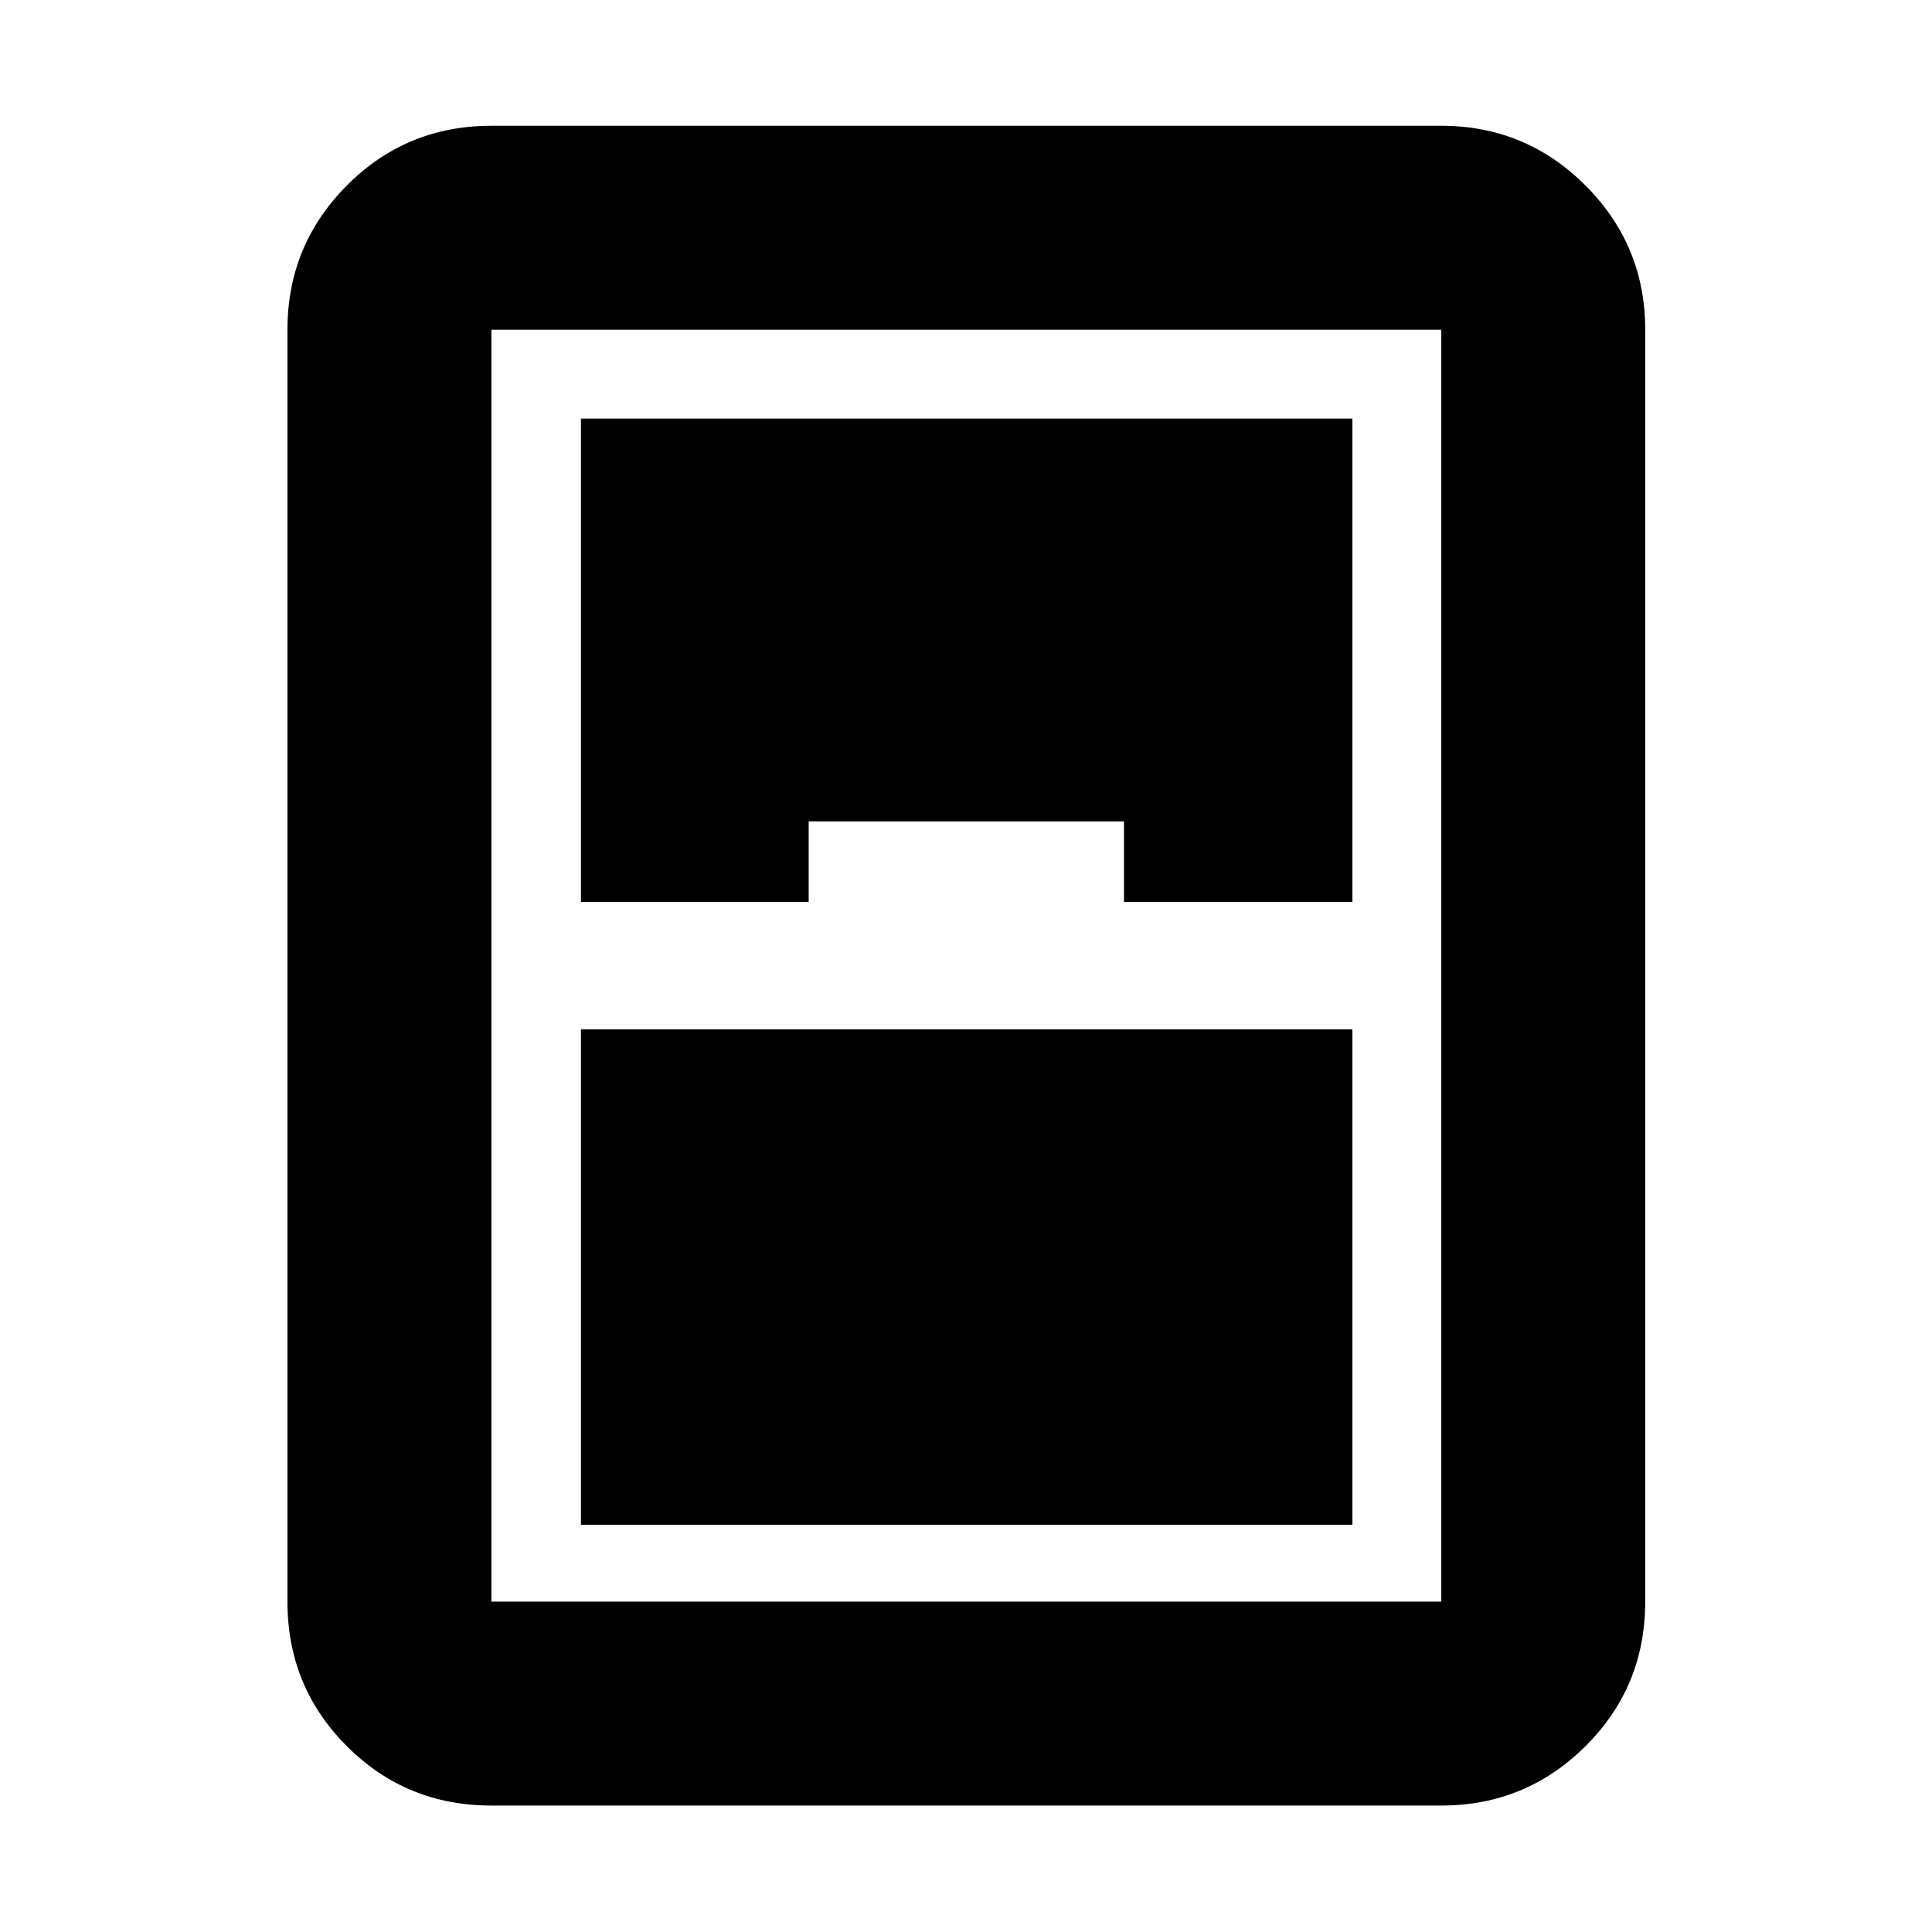 <svg xmlns="http://www.w3.org/2000/svg" height="40" viewBox="0 -960 960 960" width="40"><path d="M244.17-62.83q-42.33 0-71.83-29.51-29.51-29.5-29.51-71.83v-632q0-41.97 29.51-71.65 29.5-29.68 71.83-29.68h472q41.97 0 71.65 29.68 29.68 29.68 29.68 71.65v632q0 42.33-29.68 71.83-29.68 29.51-71.65 29.51h-472Zm44.5-449h113.16v-40H558.5v40H672V-752H288.67v240.17Zm0 63.33v246.17H672V-448.5H288.67Zm-44.5-347.67v632h472v-632h-472Z"/></svg>